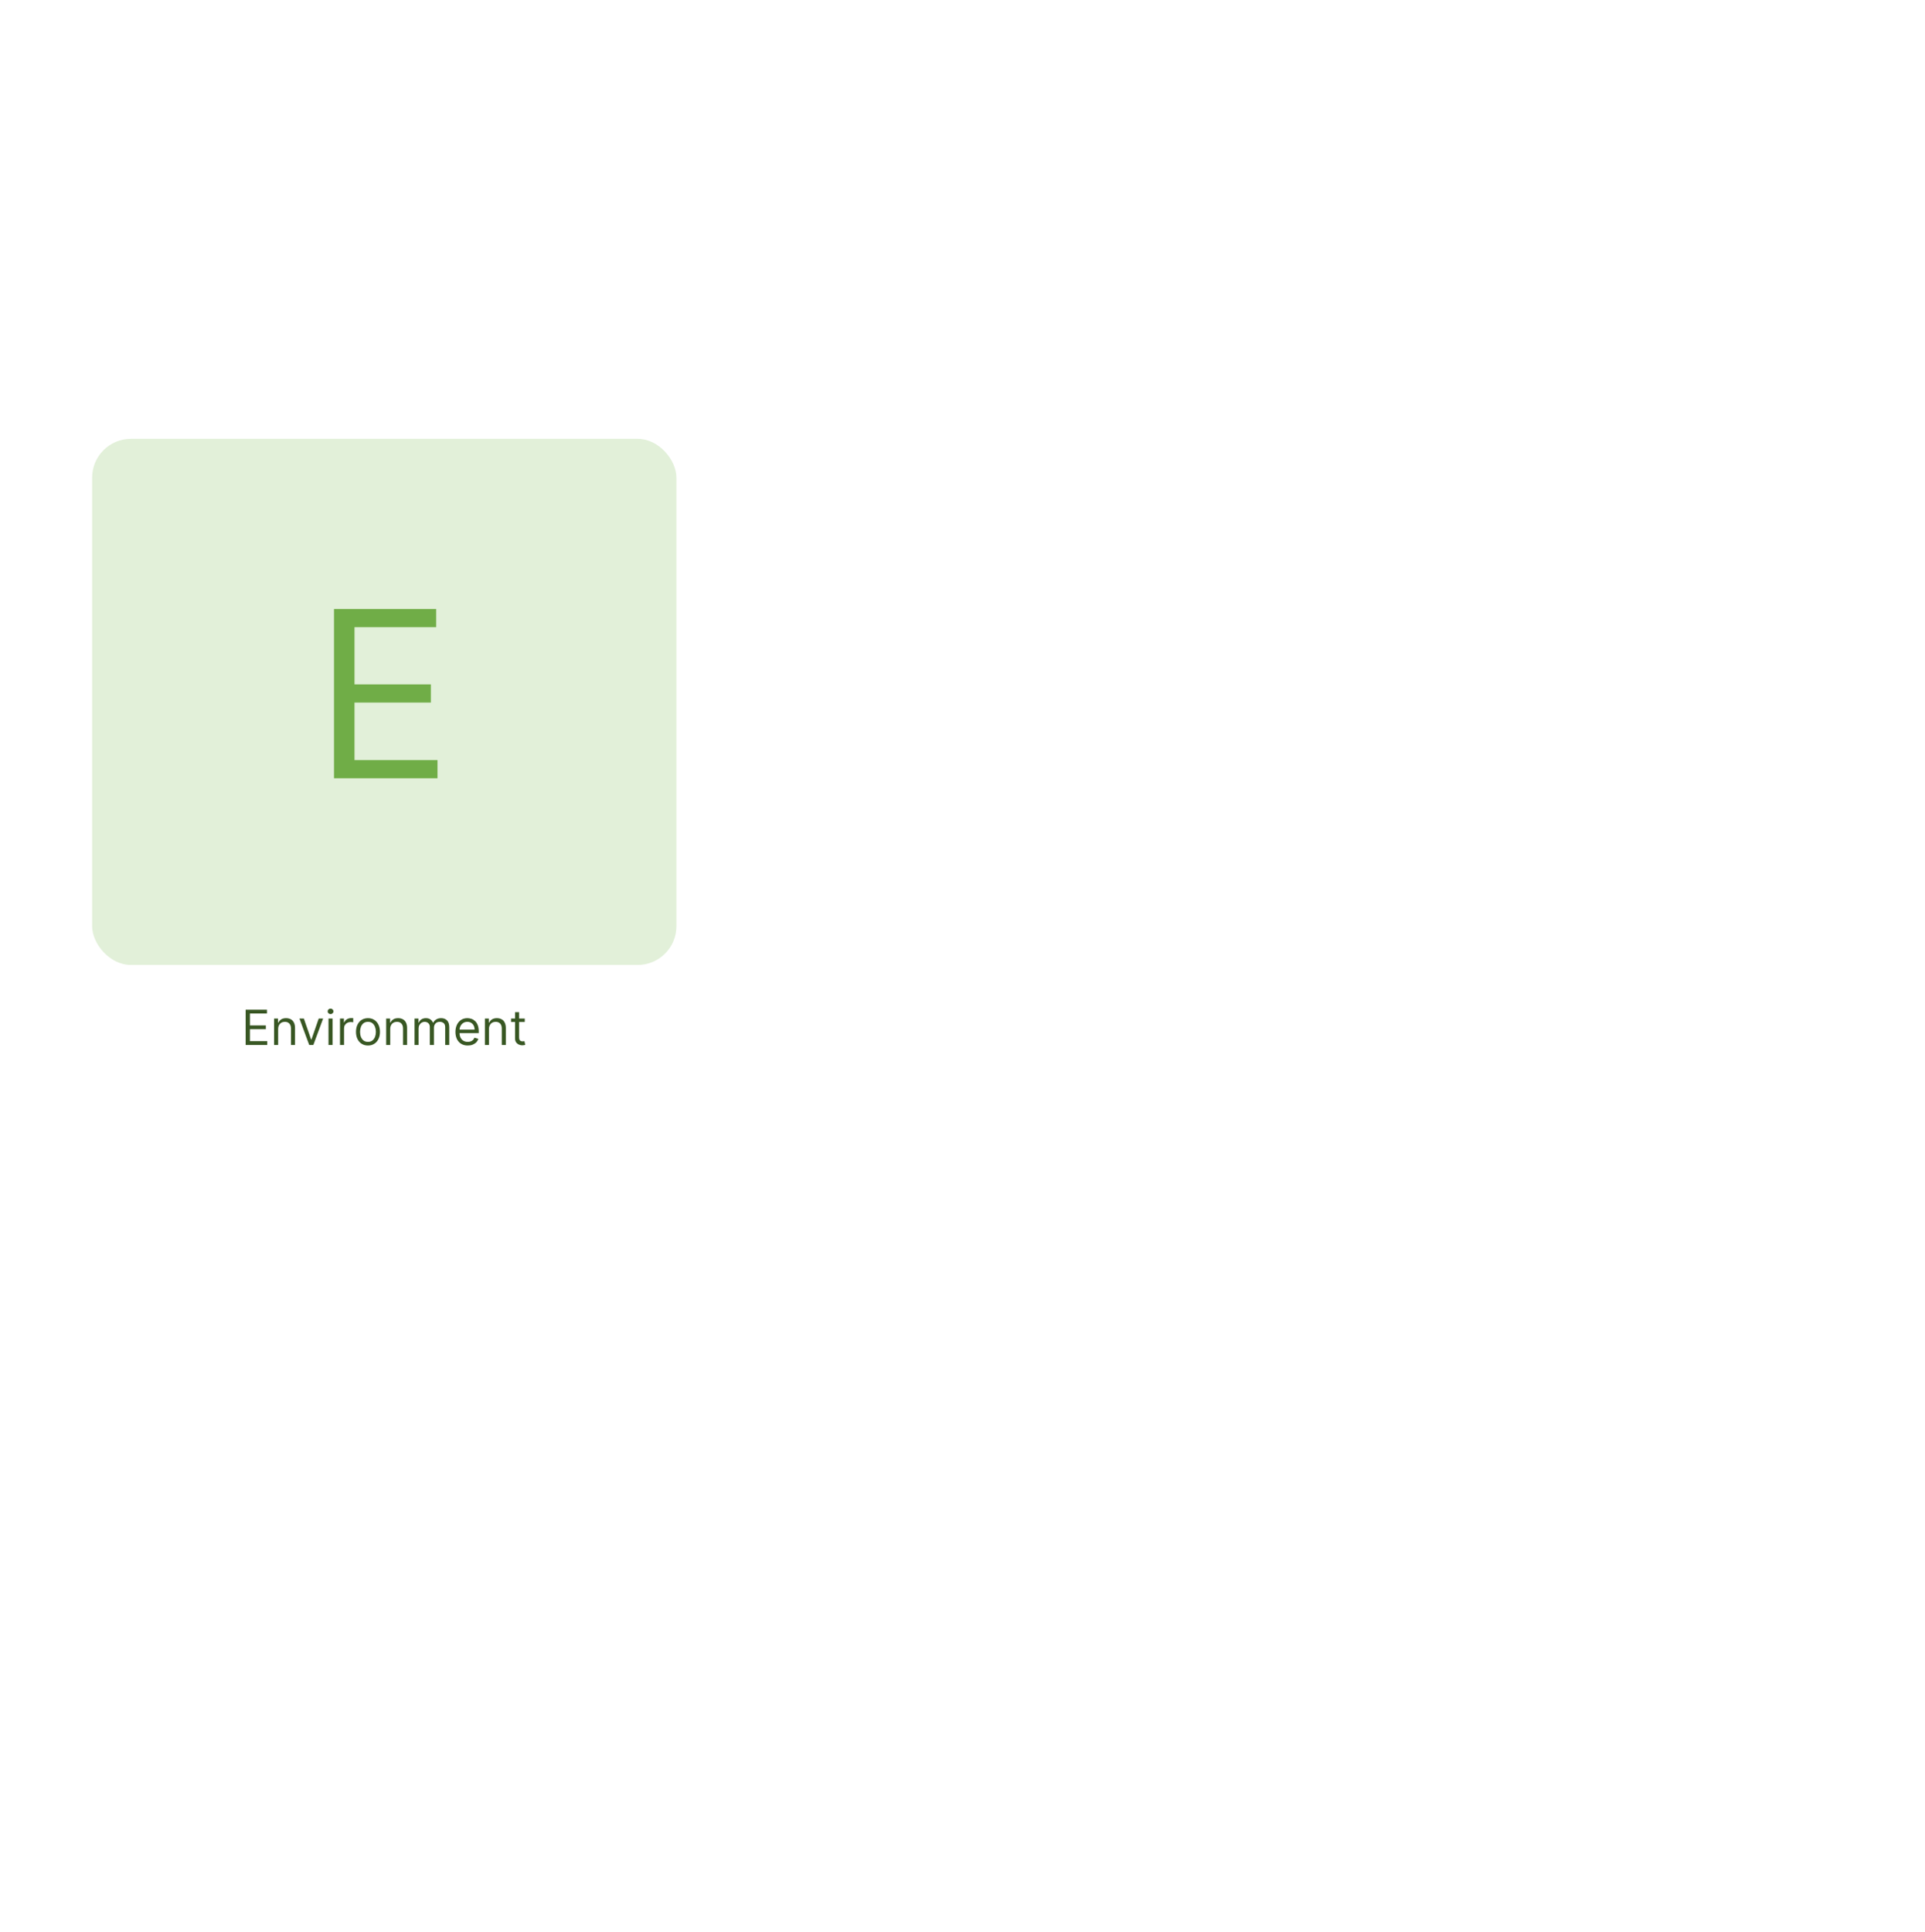<svg width="794" height="797" viewBox="0 0 794 797" fill="none" xmlns="http://www.w3.org/2000/svg">
<rect x="38" y="181" width="241" height="217" rx="16" fill="#E2F0D9"/>
<path d="M137.767 321V251.182H179.903V258.682H146.222V282.273H177.722V289.773H146.222V313.5H180.449V321H137.767Z" fill="#70AD47"/>
<g filter="url(#filter0_d_206_5)">
<path d="M101.326 427V412.455H110.104V414.017H103.087V418.932H109.65V420.494H103.087V425.438H110.218V427H101.326ZM114.728 420.438V427H113.052V416.091H114.671V417.795H114.813C115.069 417.241 115.457 416.796 115.978 416.46C116.499 416.119 117.171 415.949 117.995 415.949C118.733 415.949 119.38 416.1 119.934 416.403C120.488 416.702 120.919 417.156 121.226 417.767C121.534 418.373 121.688 419.14 121.688 420.068V427H120.012V420.182C120.012 419.325 119.789 418.657 119.344 418.179C118.899 417.696 118.288 417.455 117.512 417.455C116.977 417.455 116.499 417.571 116.077 417.803C115.661 418.035 115.331 418.373 115.09 418.818C114.849 419.263 114.728 419.803 114.728 420.438ZM133.281 416.091L129.247 427H127.542L123.508 416.091H125.326L128.338 424.784H128.451L131.463 416.091H133.281ZM135.493 427V416.091H137.169V427H135.493ZM136.345 414.273C136.019 414.273 135.737 414.161 135.5 413.939C135.268 413.716 135.152 413.449 135.152 413.136C135.152 412.824 135.268 412.556 135.5 412.334C135.737 412.111 136.019 412 136.345 412C136.672 412 136.951 412.111 137.183 412.334C137.42 412.556 137.539 412.824 137.539 413.136C137.539 413.449 137.42 413.716 137.183 413.939C136.951 414.161 136.672 414.273 136.345 414.273ZM140.239 427V416.091H141.858V417.739H141.972C142.171 417.199 142.531 416.761 143.052 416.425C143.573 416.089 144.16 415.92 144.813 415.92C144.936 415.92 145.09 415.923 145.275 415.928C145.459 415.932 145.599 415.939 145.694 415.949V417.653C145.637 417.639 145.507 417.618 145.303 417.589C145.104 417.556 144.894 417.54 144.671 417.54C144.141 417.54 143.667 417.651 143.251 417.874C142.839 418.091 142.512 418.394 142.27 418.783C142.034 419.166 141.915 419.604 141.915 420.097V427H140.239ZM151.78 427.227C150.796 427.227 149.931 426.993 149.188 426.524C148.449 426.055 147.872 425.4 147.455 424.557C147.043 423.714 146.837 422.729 146.837 421.602C146.837 420.466 147.043 419.474 147.455 418.626C147.872 417.779 148.449 417.121 149.188 416.652C149.931 416.183 150.796 415.949 151.78 415.949C152.765 415.949 153.627 416.183 154.366 416.652C155.109 417.121 155.687 417.779 156.099 418.626C156.515 419.474 156.724 420.466 156.724 421.602C156.724 422.729 156.515 423.714 156.099 424.557C155.687 425.4 155.109 426.055 154.366 426.524C153.627 426.993 152.765 427.227 151.78 427.227ZM151.78 425.722C152.528 425.722 153.144 425.53 153.627 425.146C154.11 424.763 154.467 424.259 154.699 423.634C154.931 423.009 155.047 422.331 155.047 421.602C155.047 420.873 154.931 420.194 154.699 419.564C154.467 418.934 154.11 418.425 153.627 418.037C153.144 417.649 152.528 417.455 151.78 417.455C151.032 417.455 150.417 417.649 149.934 418.037C149.451 418.425 149.093 418.934 148.861 419.564C148.629 420.194 148.513 420.873 148.513 421.602C148.513 422.331 148.629 423.009 148.861 423.634C149.093 424.259 149.451 424.763 149.934 425.146C150.417 425.53 151.032 425.722 151.78 425.722ZM160.958 420.438V427H159.282V416.091H160.901V417.795H161.044C161.299 417.241 161.687 416.796 162.208 416.46C162.729 416.119 163.401 415.949 164.225 415.949C164.964 415.949 165.61 416.1 166.164 416.403C166.718 416.702 167.149 417.156 167.457 417.767C167.765 418.373 167.919 419.14 167.919 420.068V427H166.242V420.182C166.242 419.325 166.02 418.657 165.575 418.179C165.13 417.696 164.519 417.455 163.742 417.455C163.207 417.455 162.729 417.571 162.308 417.803C161.891 418.035 161.562 418.373 161.32 418.818C161.079 419.263 160.958 419.803 160.958 420.438ZM170.981 427V416.091H172.601V417.795H172.743C172.97 417.213 173.337 416.761 173.844 416.439C174.35 416.112 174.959 415.949 175.669 415.949C176.389 415.949 176.988 416.112 177.466 416.439C177.949 416.761 178.325 417.213 178.595 417.795H178.709C178.988 417.232 179.407 416.785 179.966 416.453C180.524 416.117 181.194 415.949 181.976 415.949C182.951 415.949 183.749 416.254 184.369 416.865C184.989 417.471 185.3 418.416 185.3 419.699V427H183.623V419.699C183.623 418.894 183.403 418.319 182.963 417.973C182.523 417.627 182.004 417.455 181.407 417.455C180.64 417.455 180.046 417.687 179.625 418.151C179.203 418.61 178.993 419.192 178.993 419.898V427H177.288V419.528C177.288 418.908 177.087 418.409 176.684 418.03C176.282 417.646 175.764 417.455 175.129 417.455C174.693 417.455 174.286 417.571 173.907 417.803C173.533 418.035 173.23 418.357 172.998 418.768C172.771 419.176 172.657 419.647 172.657 420.182V427H170.981ZM192.938 427.227C191.887 427.227 190.98 426.995 190.218 426.531C189.46 426.062 188.876 425.409 188.464 424.571C188.056 423.728 187.853 422.748 187.853 421.631C187.853 420.513 188.056 419.528 188.464 418.676C188.876 417.819 189.448 417.152 190.182 416.673C190.921 416.19 191.783 415.949 192.768 415.949C193.336 415.949 193.897 416.044 194.451 416.233C195.005 416.422 195.509 416.73 195.964 417.156C196.418 417.578 196.78 418.136 197.05 418.832C197.32 419.528 197.455 420.385 197.455 421.403V422.114H189.046V420.665H195.751C195.751 420.049 195.627 419.5 195.381 419.017C195.14 418.534 194.794 418.153 194.344 417.874C193.899 417.594 193.374 417.455 192.768 417.455C192.1 417.455 191.522 417.62 191.035 417.952C190.552 418.278 190.18 418.705 189.92 419.23C189.659 419.756 189.529 420.319 189.529 420.92V421.886C189.529 422.71 189.671 423.409 189.955 423.982C190.244 424.55 190.644 424.983 191.155 425.281C191.667 425.575 192.261 425.722 192.938 425.722C193.378 425.722 193.776 425.66 194.131 425.537C194.491 425.409 194.801 425.22 195.062 424.969C195.322 424.713 195.523 424.396 195.665 424.017L197.285 424.472C197.114 425.021 196.828 425.504 196.425 425.92C196.023 426.332 195.526 426.654 194.934 426.886C194.342 427.114 193.677 427.227 192.938 427.227ZM201.681 420.438V427H200.005V416.091H201.624V417.795H201.766C202.022 417.241 202.41 416.796 202.931 416.46C203.452 416.119 204.124 415.949 204.948 415.949C205.687 415.949 206.333 416.1 206.887 416.403C207.441 416.702 207.872 417.156 208.18 417.767C208.487 418.373 208.641 419.14 208.641 420.068V427H206.965V420.182C206.965 419.325 206.742 418.657 206.297 418.179C205.852 417.696 205.242 417.455 204.465 417.455C203.93 417.455 203.452 417.571 203.03 417.803C202.614 418.035 202.285 418.373 202.043 418.818C201.802 419.263 201.681 419.803 201.681 420.438ZM216.448 416.091V417.511H210.795V416.091H216.448ZM212.443 413.477H214.119V423.875C214.119 424.348 214.187 424.704 214.325 424.94C214.467 425.172 214.647 425.329 214.865 425.409C215.087 425.485 215.321 425.523 215.568 425.523C215.752 425.523 215.904 425.513 216.022 425.494C216.141 425.471 216.235 425.452 216.306 425.438L216.647 426.943C216.534 426.986 216.375 427.028 216.171 427.071C215.968 427.118 215.71 427.142 215.397 427.142C214.924 427.142 214.46 427.04 214.005 426.837C213.555 426.633 213.181 426.323 212.883 425.906C212.589 425.49 212.443 424.964 212.443 424.33V413.477Z" fill="#385723"/>
</g>
<defs>
<filter id="filter0_d_206_5" x="97.326" y="412" width="123.321" height="23.227" filterUnits="userSpaceOnUse" color-interpolation-filters="sRGB">
<feFlood flood-opacity="0" result="BackgroundImageFix"/>
<feColorMatrix in="SourceAlpha" type="matrix" values="0 0 0 0 0 0 0 0 0 0 0 0 0 0 0 0 0 0 127 0" result="hardAlpha"/>
<feOffset dy="4"/>
<feGaussianBlur stdDeviation="2"/>
<feComposite in2="hardAlpha" operator="out"/>
<feColorMatrix type="matrix" values="0 0 0 0 0 0 0 0 0 0 0 0 0 0 0 0 0 0 0.25 0"/>
<feBlend mode="normal" in2="BackgroundImageFix" result="effect1_dropShadow_206_5"/>
<feBlend mode="normal" in="SourceGraphic" in2="effect1_dropShadow_206_5" result="shape"/>
</filter>
</defs>
</svg>
